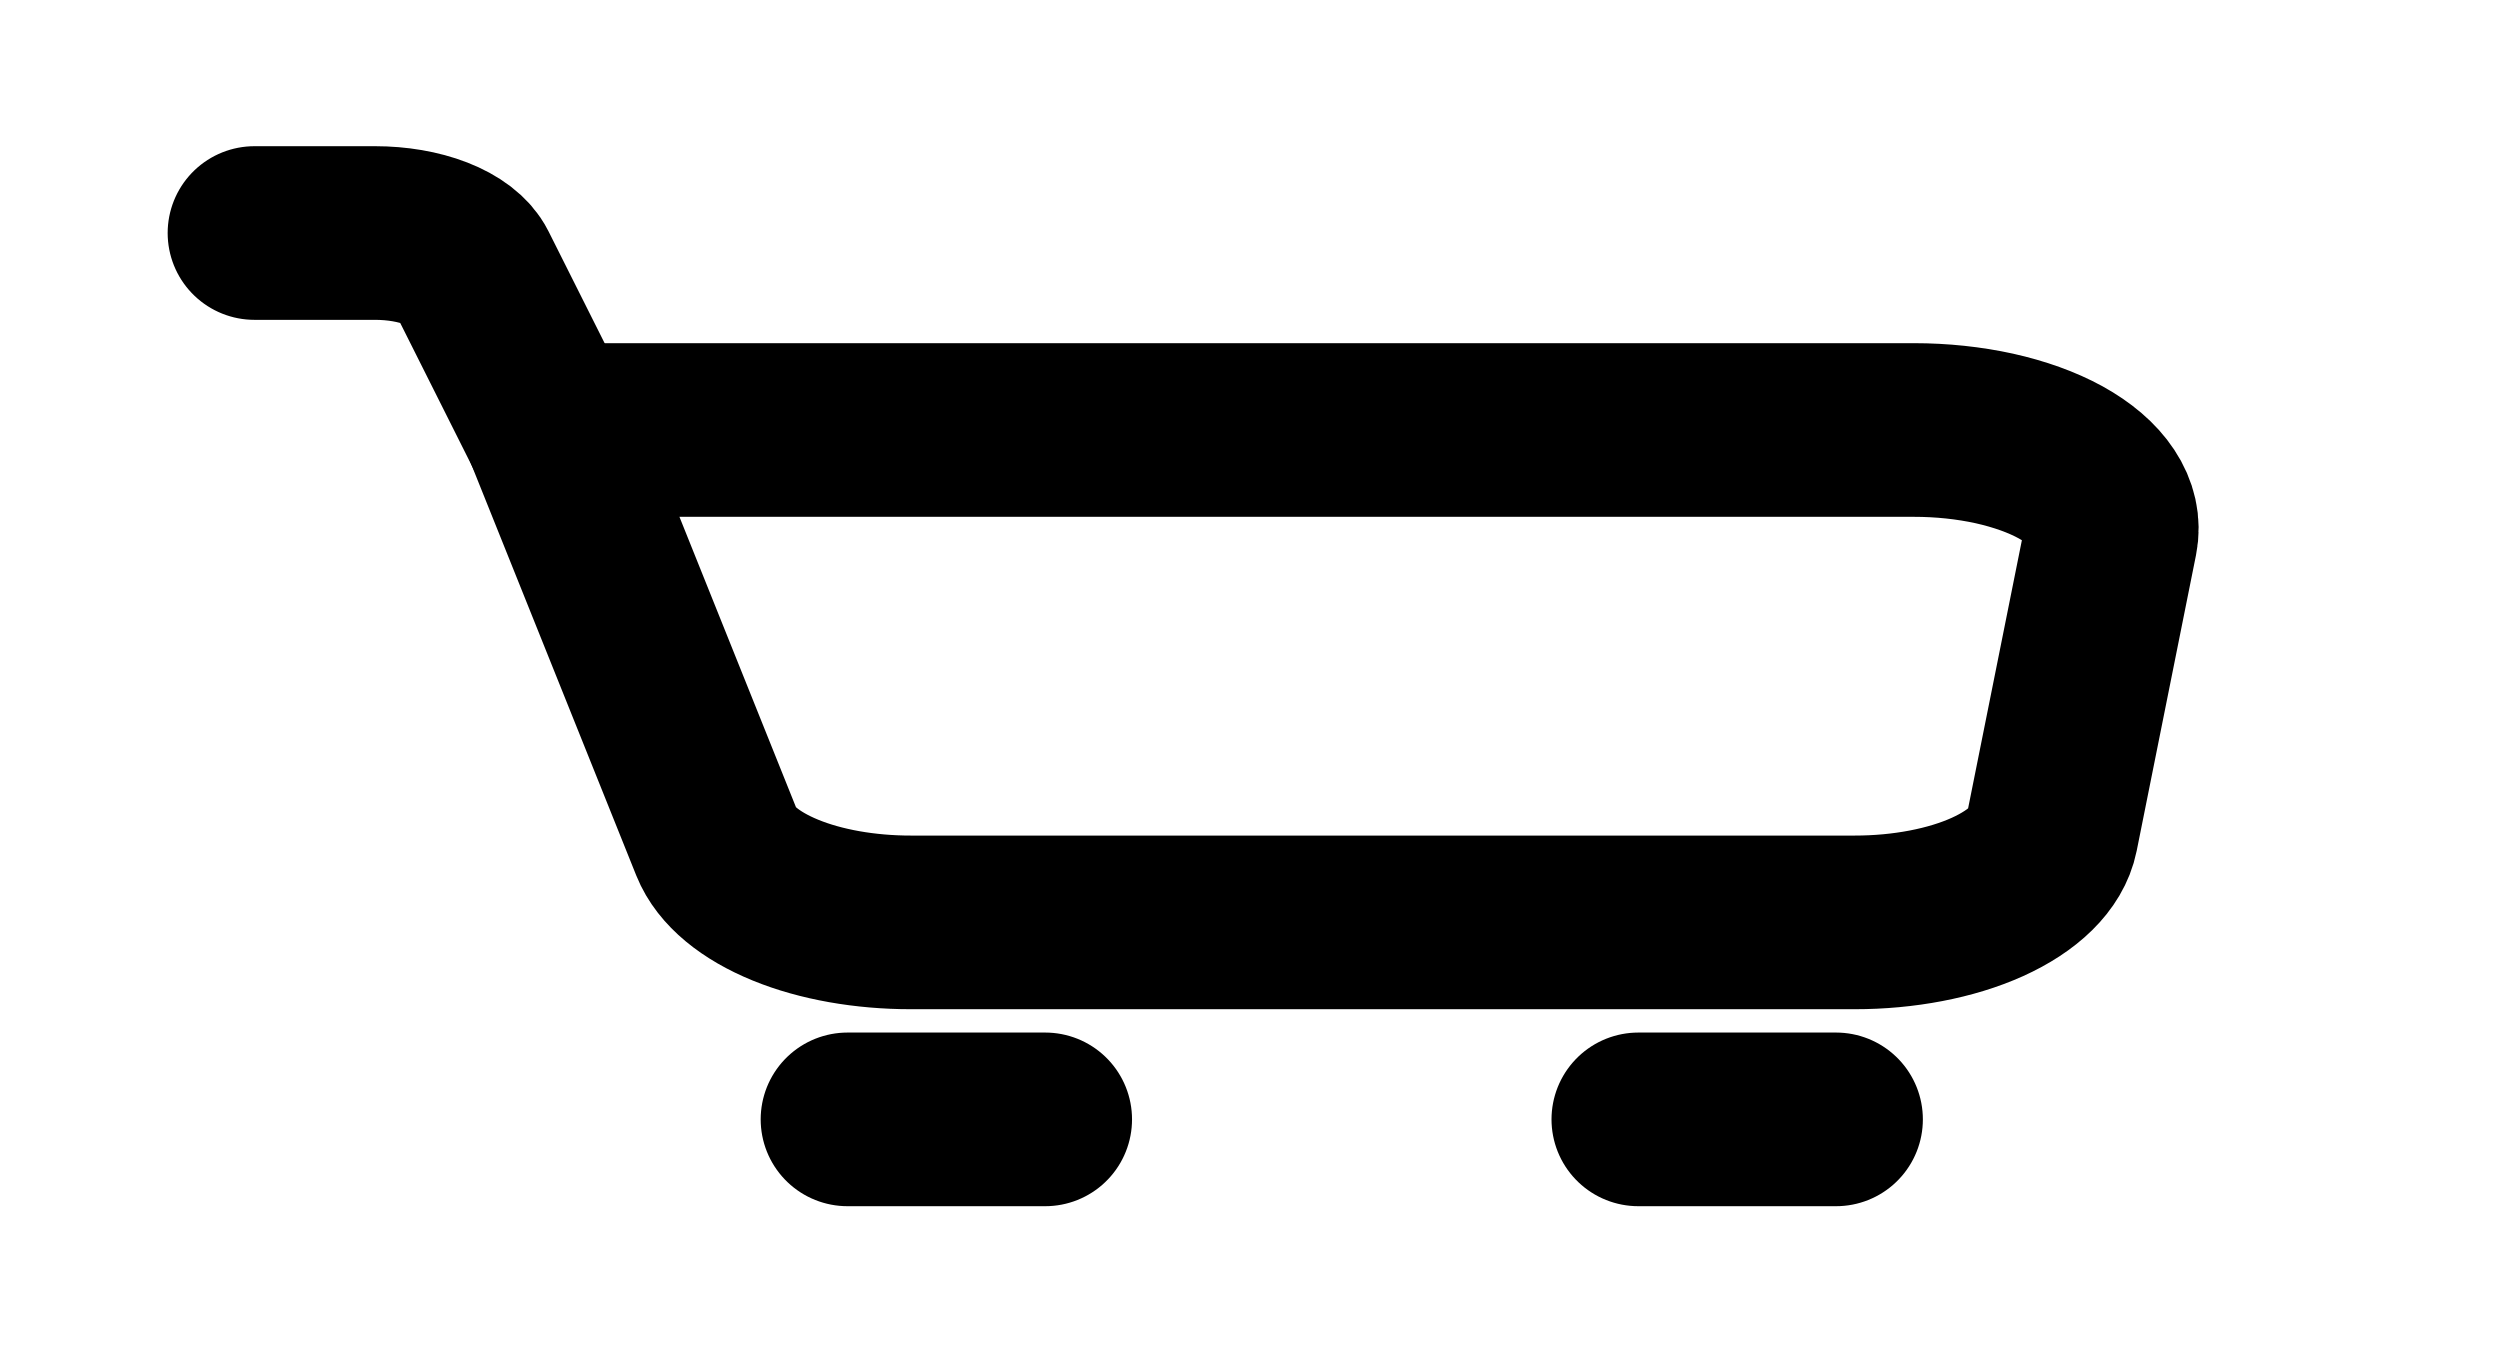 <svg width="24" height="13" viewBox="0 0 24 13" fill="none" xmlns="http://www.w3.org/2000/svg">
<g id="akar-icons:cart">
<g id="Group">
<path id="Vector" d="M5.29 4.128H18.375C18.641 4.128 18.903 4.156 19.145 4.209C19.387 4.263 19.605 4.341 19.783 4.439C19.96 4.537 20.095 4.652 20.178 4.778C20.261 4.903 20.29 5.036 20.264 5.167L19.695 8.004C19.648 8.237 19.428 8.453 19.079 8.611C18.731 8.768 18.277 8.855 17.806 8.855H8.744C8.305 8.855 7.879 8.78 7.54 8.641C7.2 8.502 6.968 8.309 6.882 8.095L5.29 4.128Z" stroke="black" stroke-width="1.667" stroke-linejoin="round"/>
<path id="Vector_2" d="M5.29 4.128L4.521 2.595C4.47 2.493 4.351 2.402 4.184 2.337C4.017 2.272 3.812 2.237 3.6 2.237H2.443M8.136 10.746H10.034M15.728 10.746H17.626" stroke="black" stroke-width="1.667" stroke-linecap="round" stroke-linejoin="round"/>
</g>
</g>
</svg>
